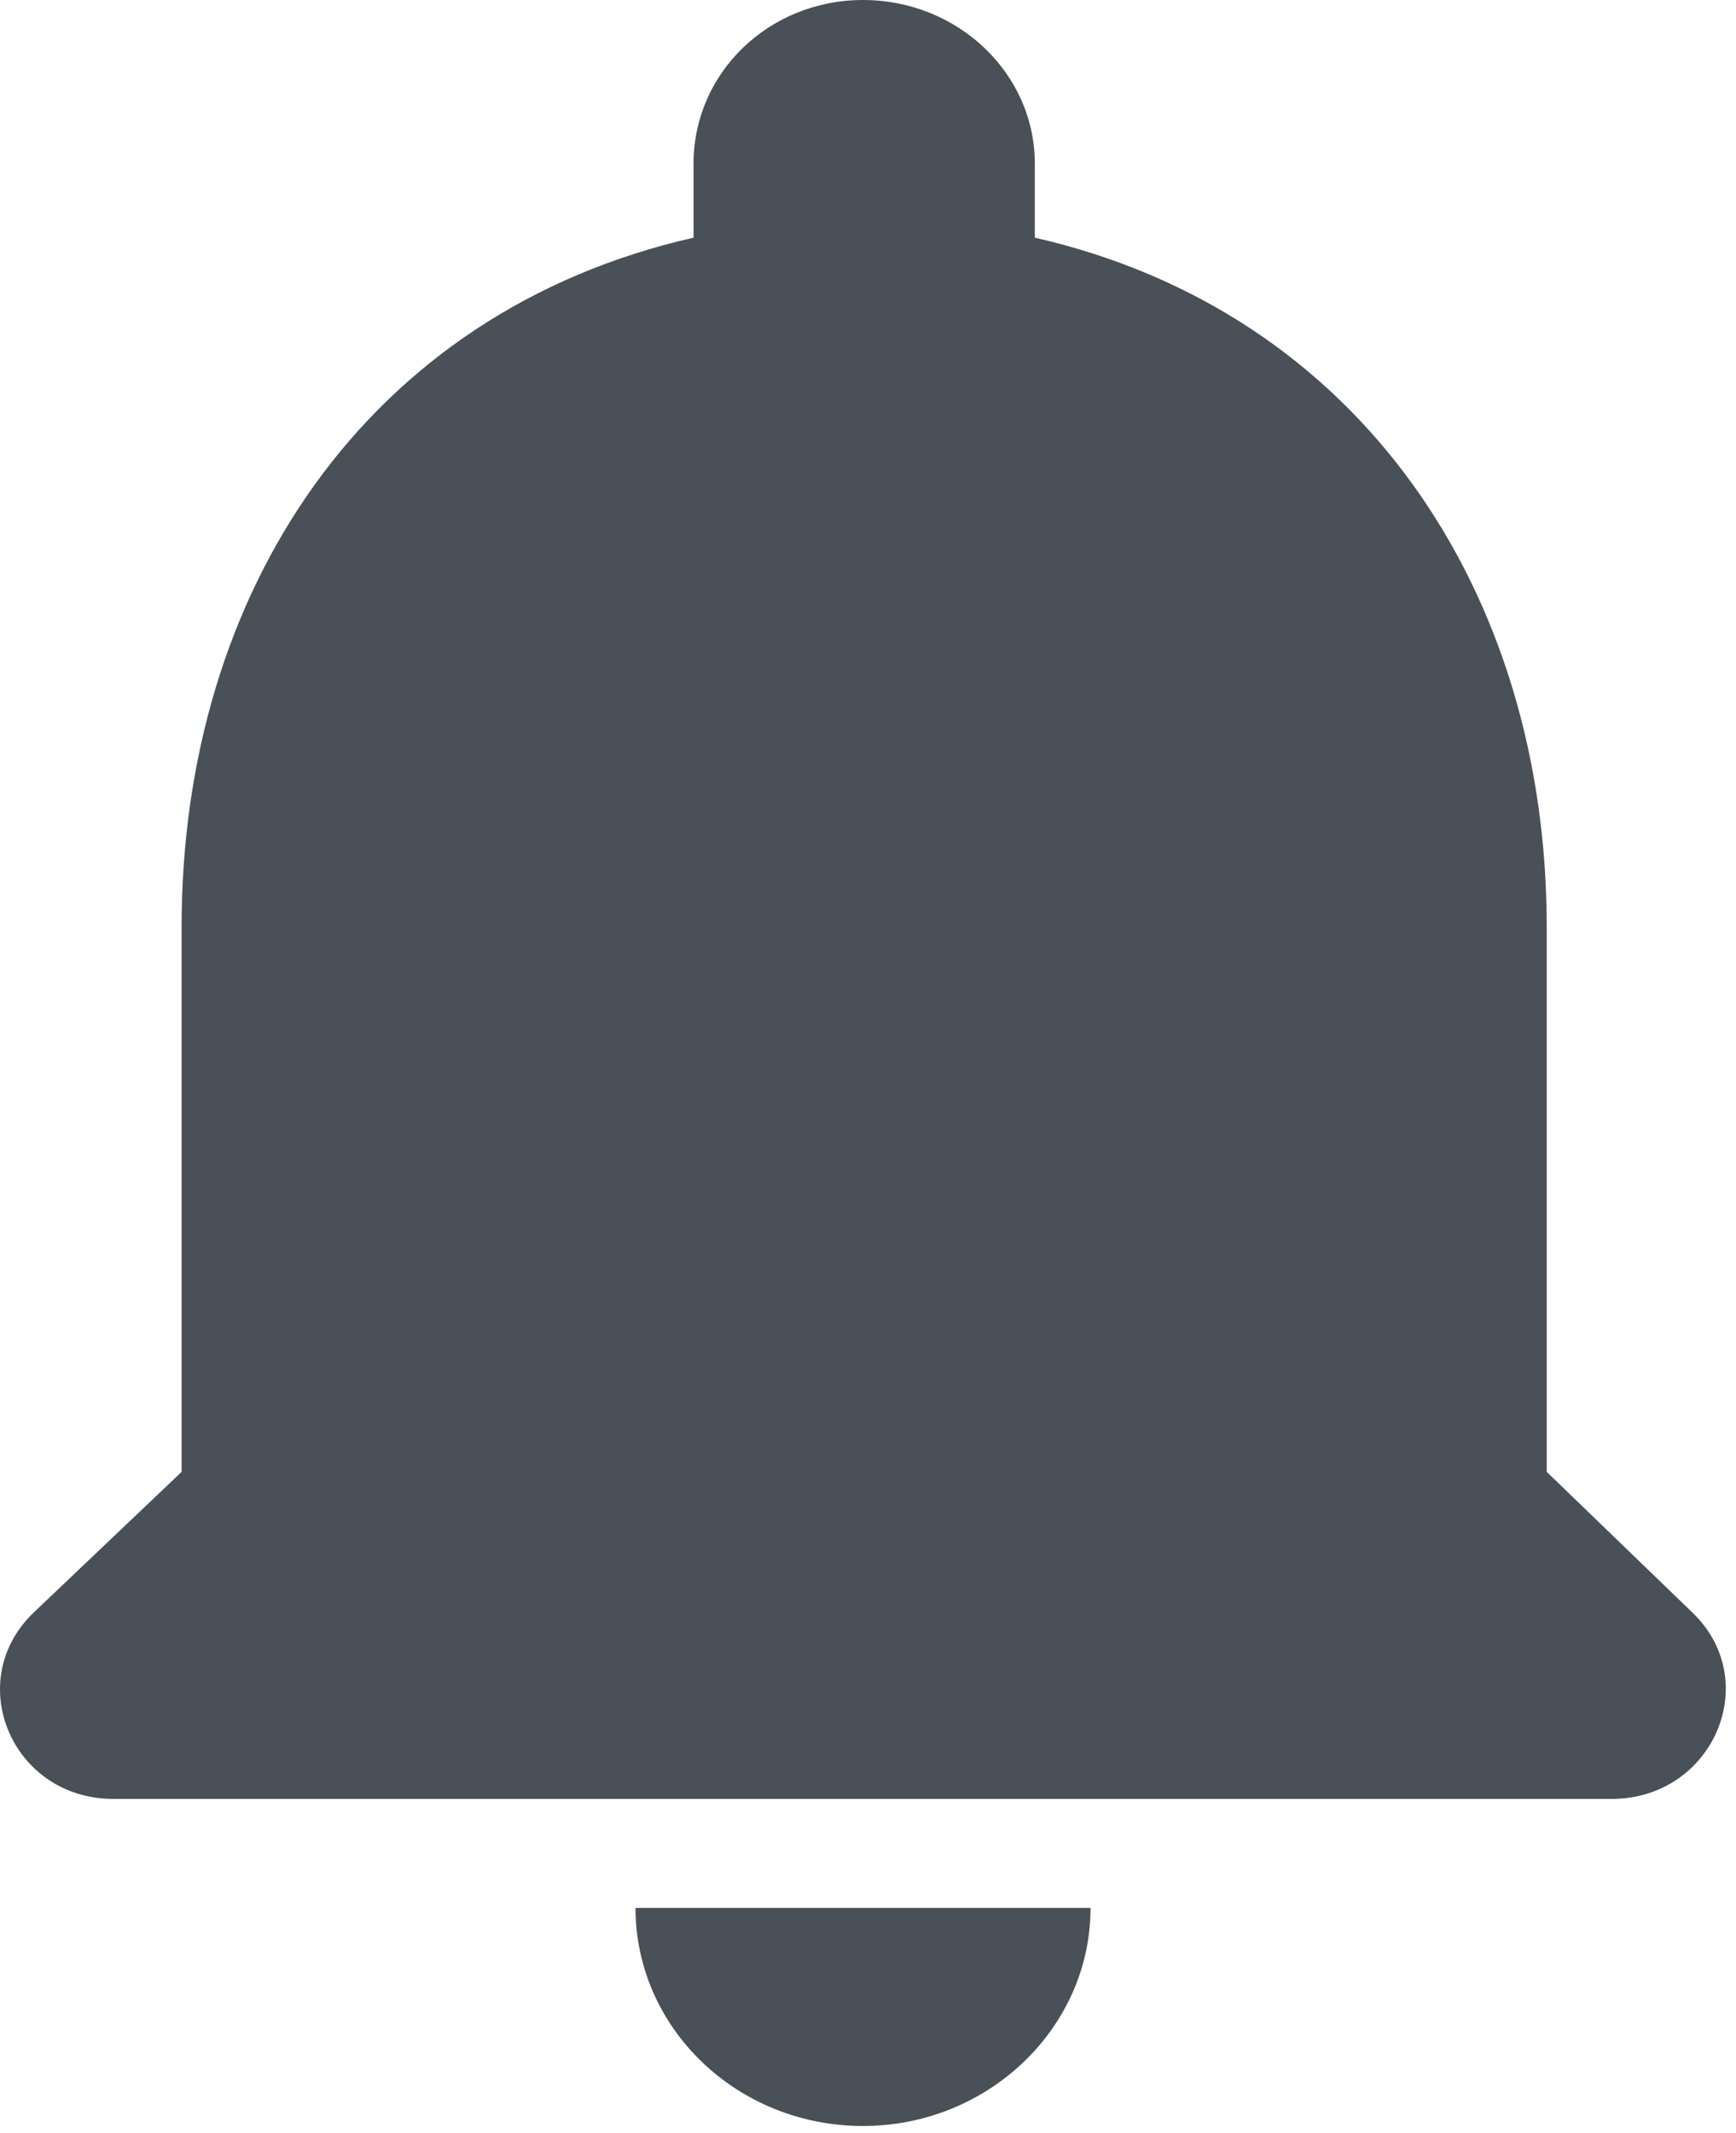 <svg width="140" height="172" viewBox="0 0 140 172" fill="none" xmlns="http://www.w3.org/2000/svg">
<path fill-rule="evenodd" clip-rule="evenodd" d="M124.736 74.718V118.67L136.479 130.009C142.259 135.547 138.13 145.041 129.965 145.041H9.142C0.977 145.041 -3.06 135.547 2.72 130.009L14.646 118.67V74.718C14.646 47.644 29.6 25.14 55.93 19.163V13.185C55.93 5.89 61.985 0 69.6 0C77.214 0 83.452 5.89 83.452 13.185V19.163C109.69 25.14 124.736 47.731 124.736 74.718ZM87.947 153.83C87.947 163.499 79.69 171.411 69.599 171.411C59.416 171.411 51.251 163.499 51.251 153.83H87.947Z" fill="#495057"/>
</svg>
